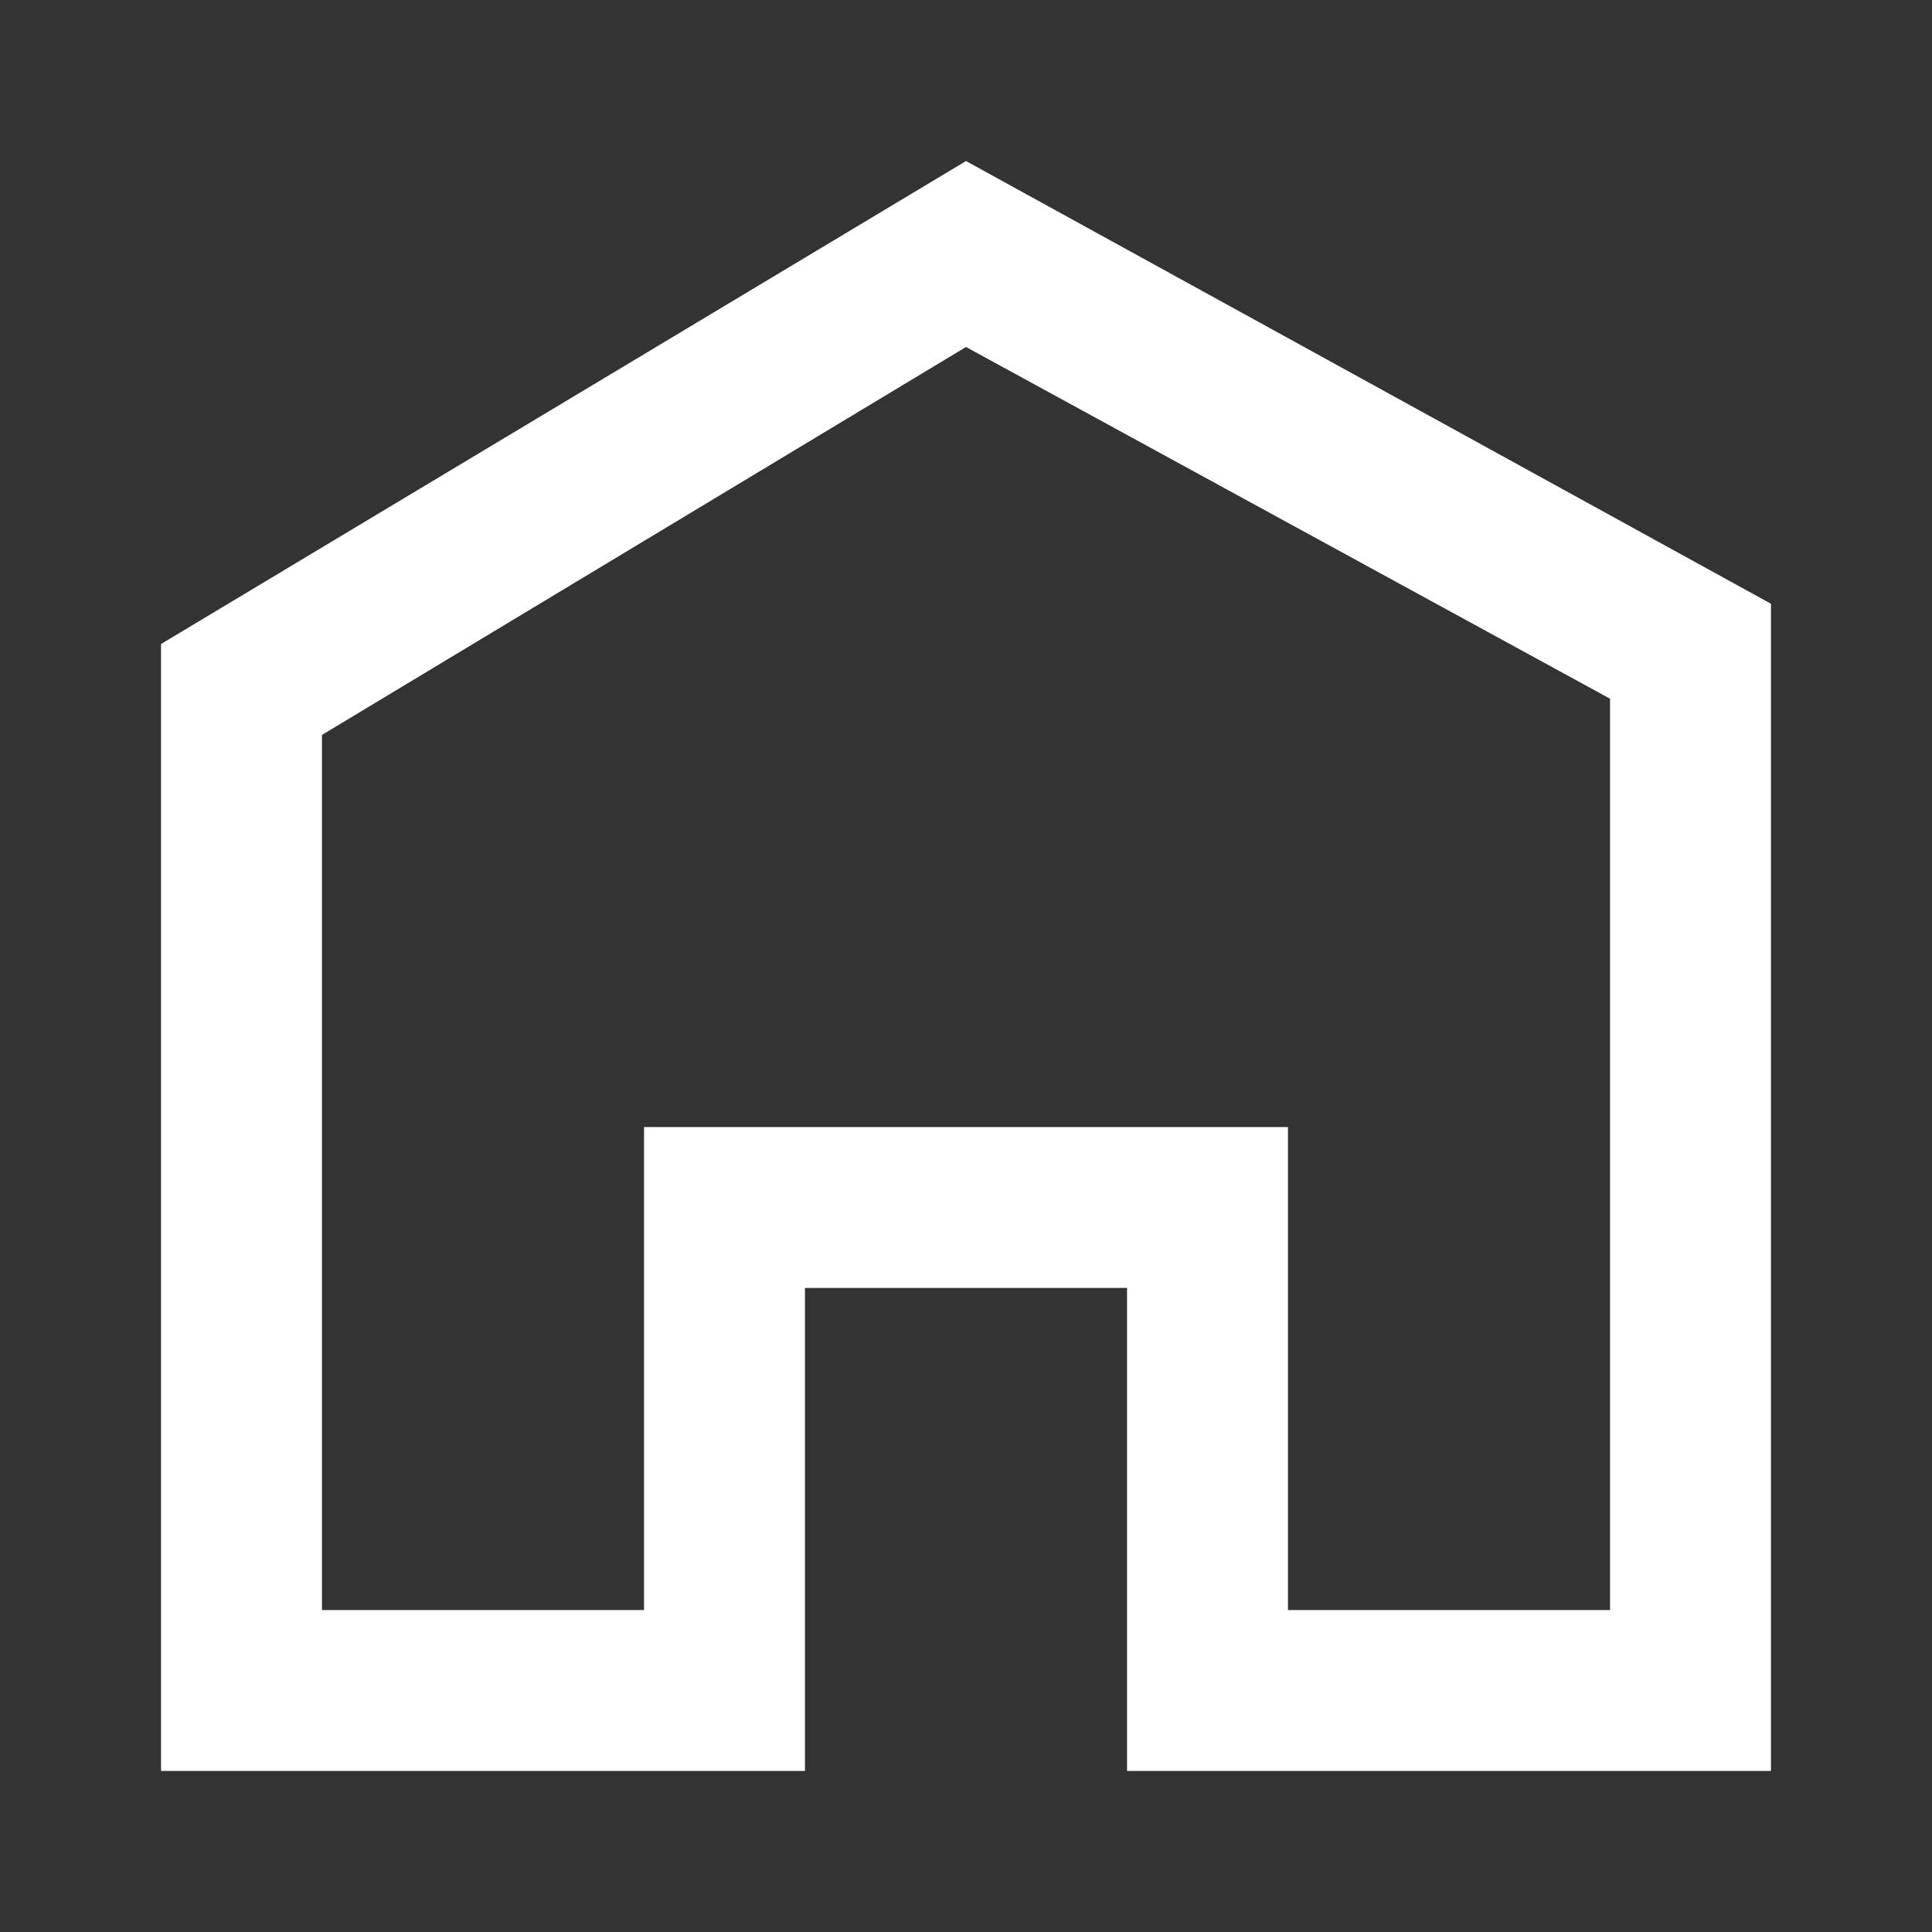 <svg width="20" height="20" viewBox="0 0 20 20" fill="none" xmlns="http://www.w3.org/2000/svg">
<rect x="0" y="0" width="20" height="20" fill="#333333" stroke="none"/>
<path d="M10 3.592L16.667 7.233V16.667H13.333V11.667H6.667V16.667H3.333V7.608L10 3.592ZM10 1.667L1.667 6.667V18.333H8.333V13.333H11.667V18.333H18.333V6.25L10 1.667Z" fill="white"/>
</svg>
